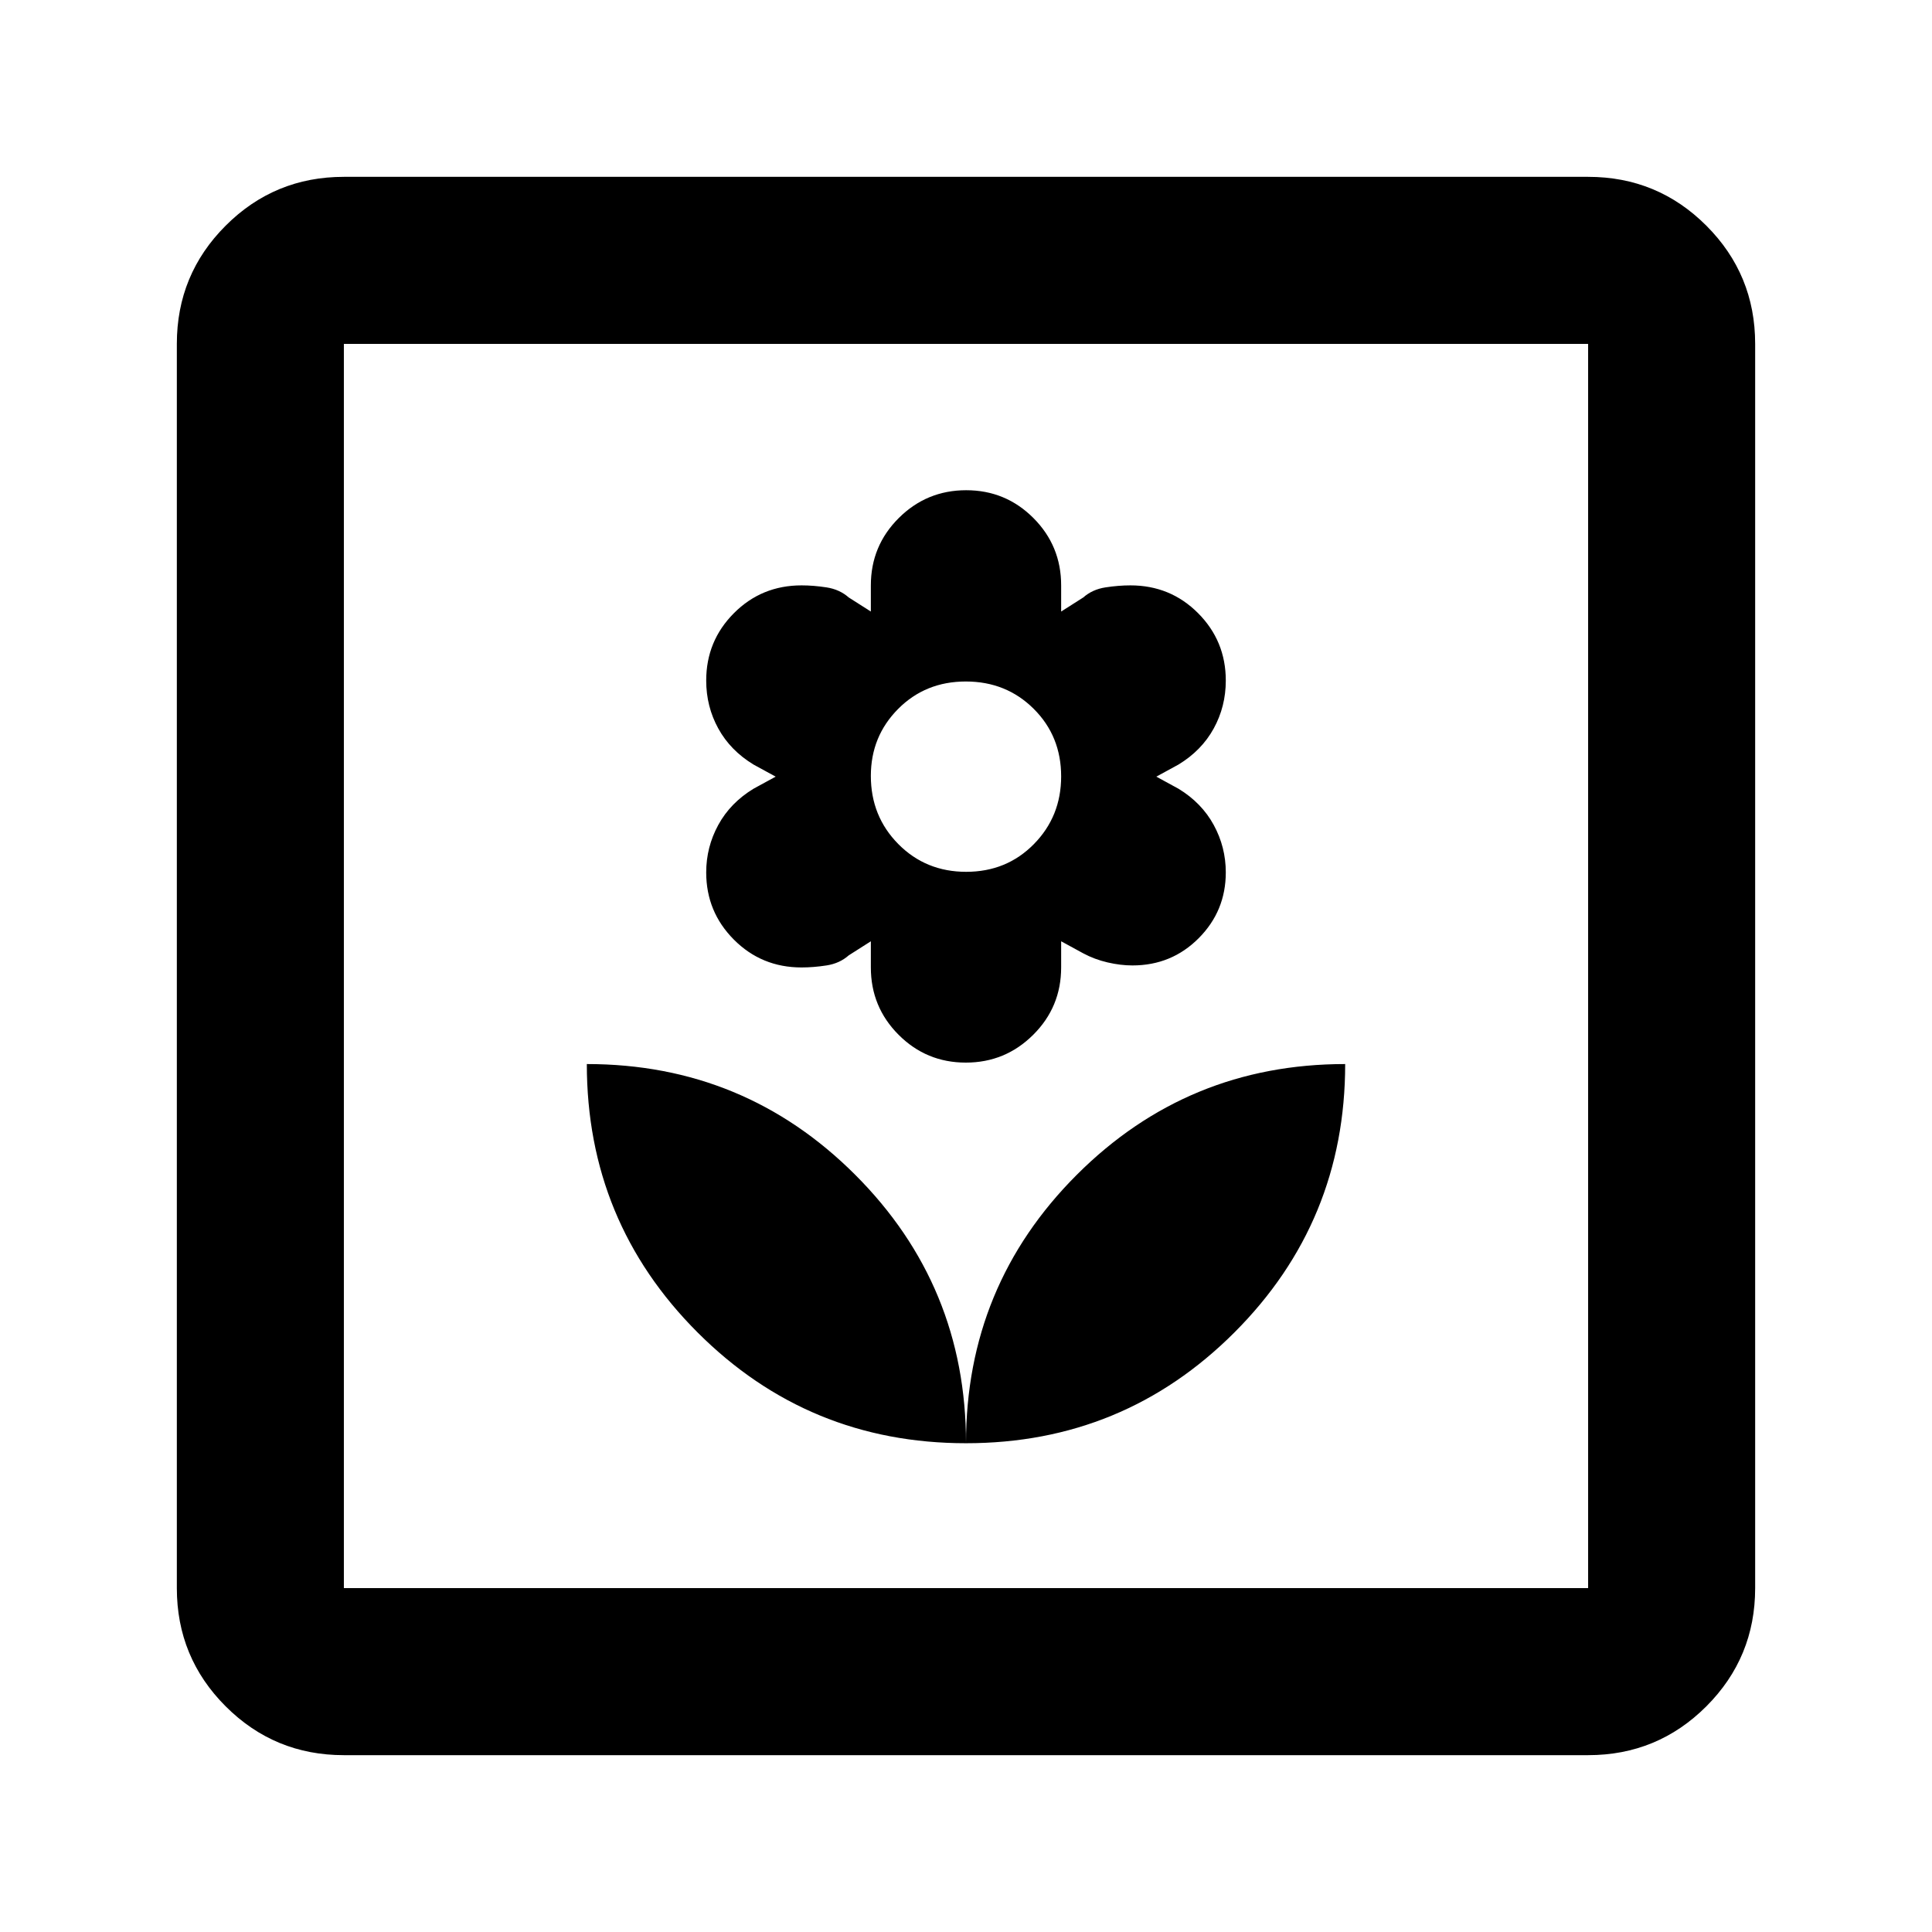 <svg xmlns="http://www.w3.org/2000/svg" height="20" viewBox="0 -960 960 960" width="20"><path d="M480-242.87q0-78.33-55.04-133.37-55.05-55.04-133.37-55.04 0 78.32 55.04 133.37 55.04 55.04 133.37 55.04ZM479.91-432q19.61 0 33.49-13.82 13.88-13.81 13.88-33.46v-13l11 6q5.6 3 12.06 4.5 6.46 1.5 12.36 1.5 19.45 0 32.92-13.53 13.47-13.52 13.47-32.69 0-12.59-6-23.59t-17.52-18l-11-6 11-6q11.52-7 17.52-17.93 6-10.92 6-23.83 0-19.65-13.76-33.46-13.76-13.82-33.63-13.82-5.9 0-12.4 1t-11.02 5l-11 7v-13q0-19.65-13.79-33.47-13.79-13.81-33.4-13.81T446.6-702.6q-13.88 13.82-13.88 33.47v13l-11-7q-4.52-4-11.02-5t-12.4-1q-19.87 0-33.63 13.82-13.76 13.81-13.76 33.46 0 12.91 6 23.83 6 10.93 17.52 17.93l11 6-11 6q-11.52 7-17.52 18t-6 23.59q0 19.59 13.76 33.4 13.76 13.82 33.63 13.82 5.9 0 12.4-1t11.02-5l11-7v13q0 19.65 13.79 33.46Q460.3-432 479.91-432Zm.18-94.8q-20.09 0-33.73-13.8-13.64-13.8-13.64-33.86 0-19.63 13.55-33.27 13.55-13.64 33.64-13.64t33.73 13.58q13.64 13.57 13.64 33.59 0 19.87-13.55 33.63-13.55 13.77-33.64 13.77ZM480-242.87q78.33 0 133.37-55.04 55.04-55.05 55.04-133.37-78.32 0-133.37 55.04Q480-321.2 480-242.87Zm-309.13 155q-34.48 0-58.74-24.26-24.26-24.26-24.26-58.74v-618.26q0-34.48 24.26-58.74 24.26-24.26 58.74-24.26h618.26q34.48 0 58.74 24.26 24.26 24.26 24.26 58.74v618.26q0 34.48-24.26 58.74-24.26 24.26-58.74 24.26H170.87Zm0-83h618.26v-618.26H170.87v618.26Zm0 0v-618.26 618.26Z"/></svg>